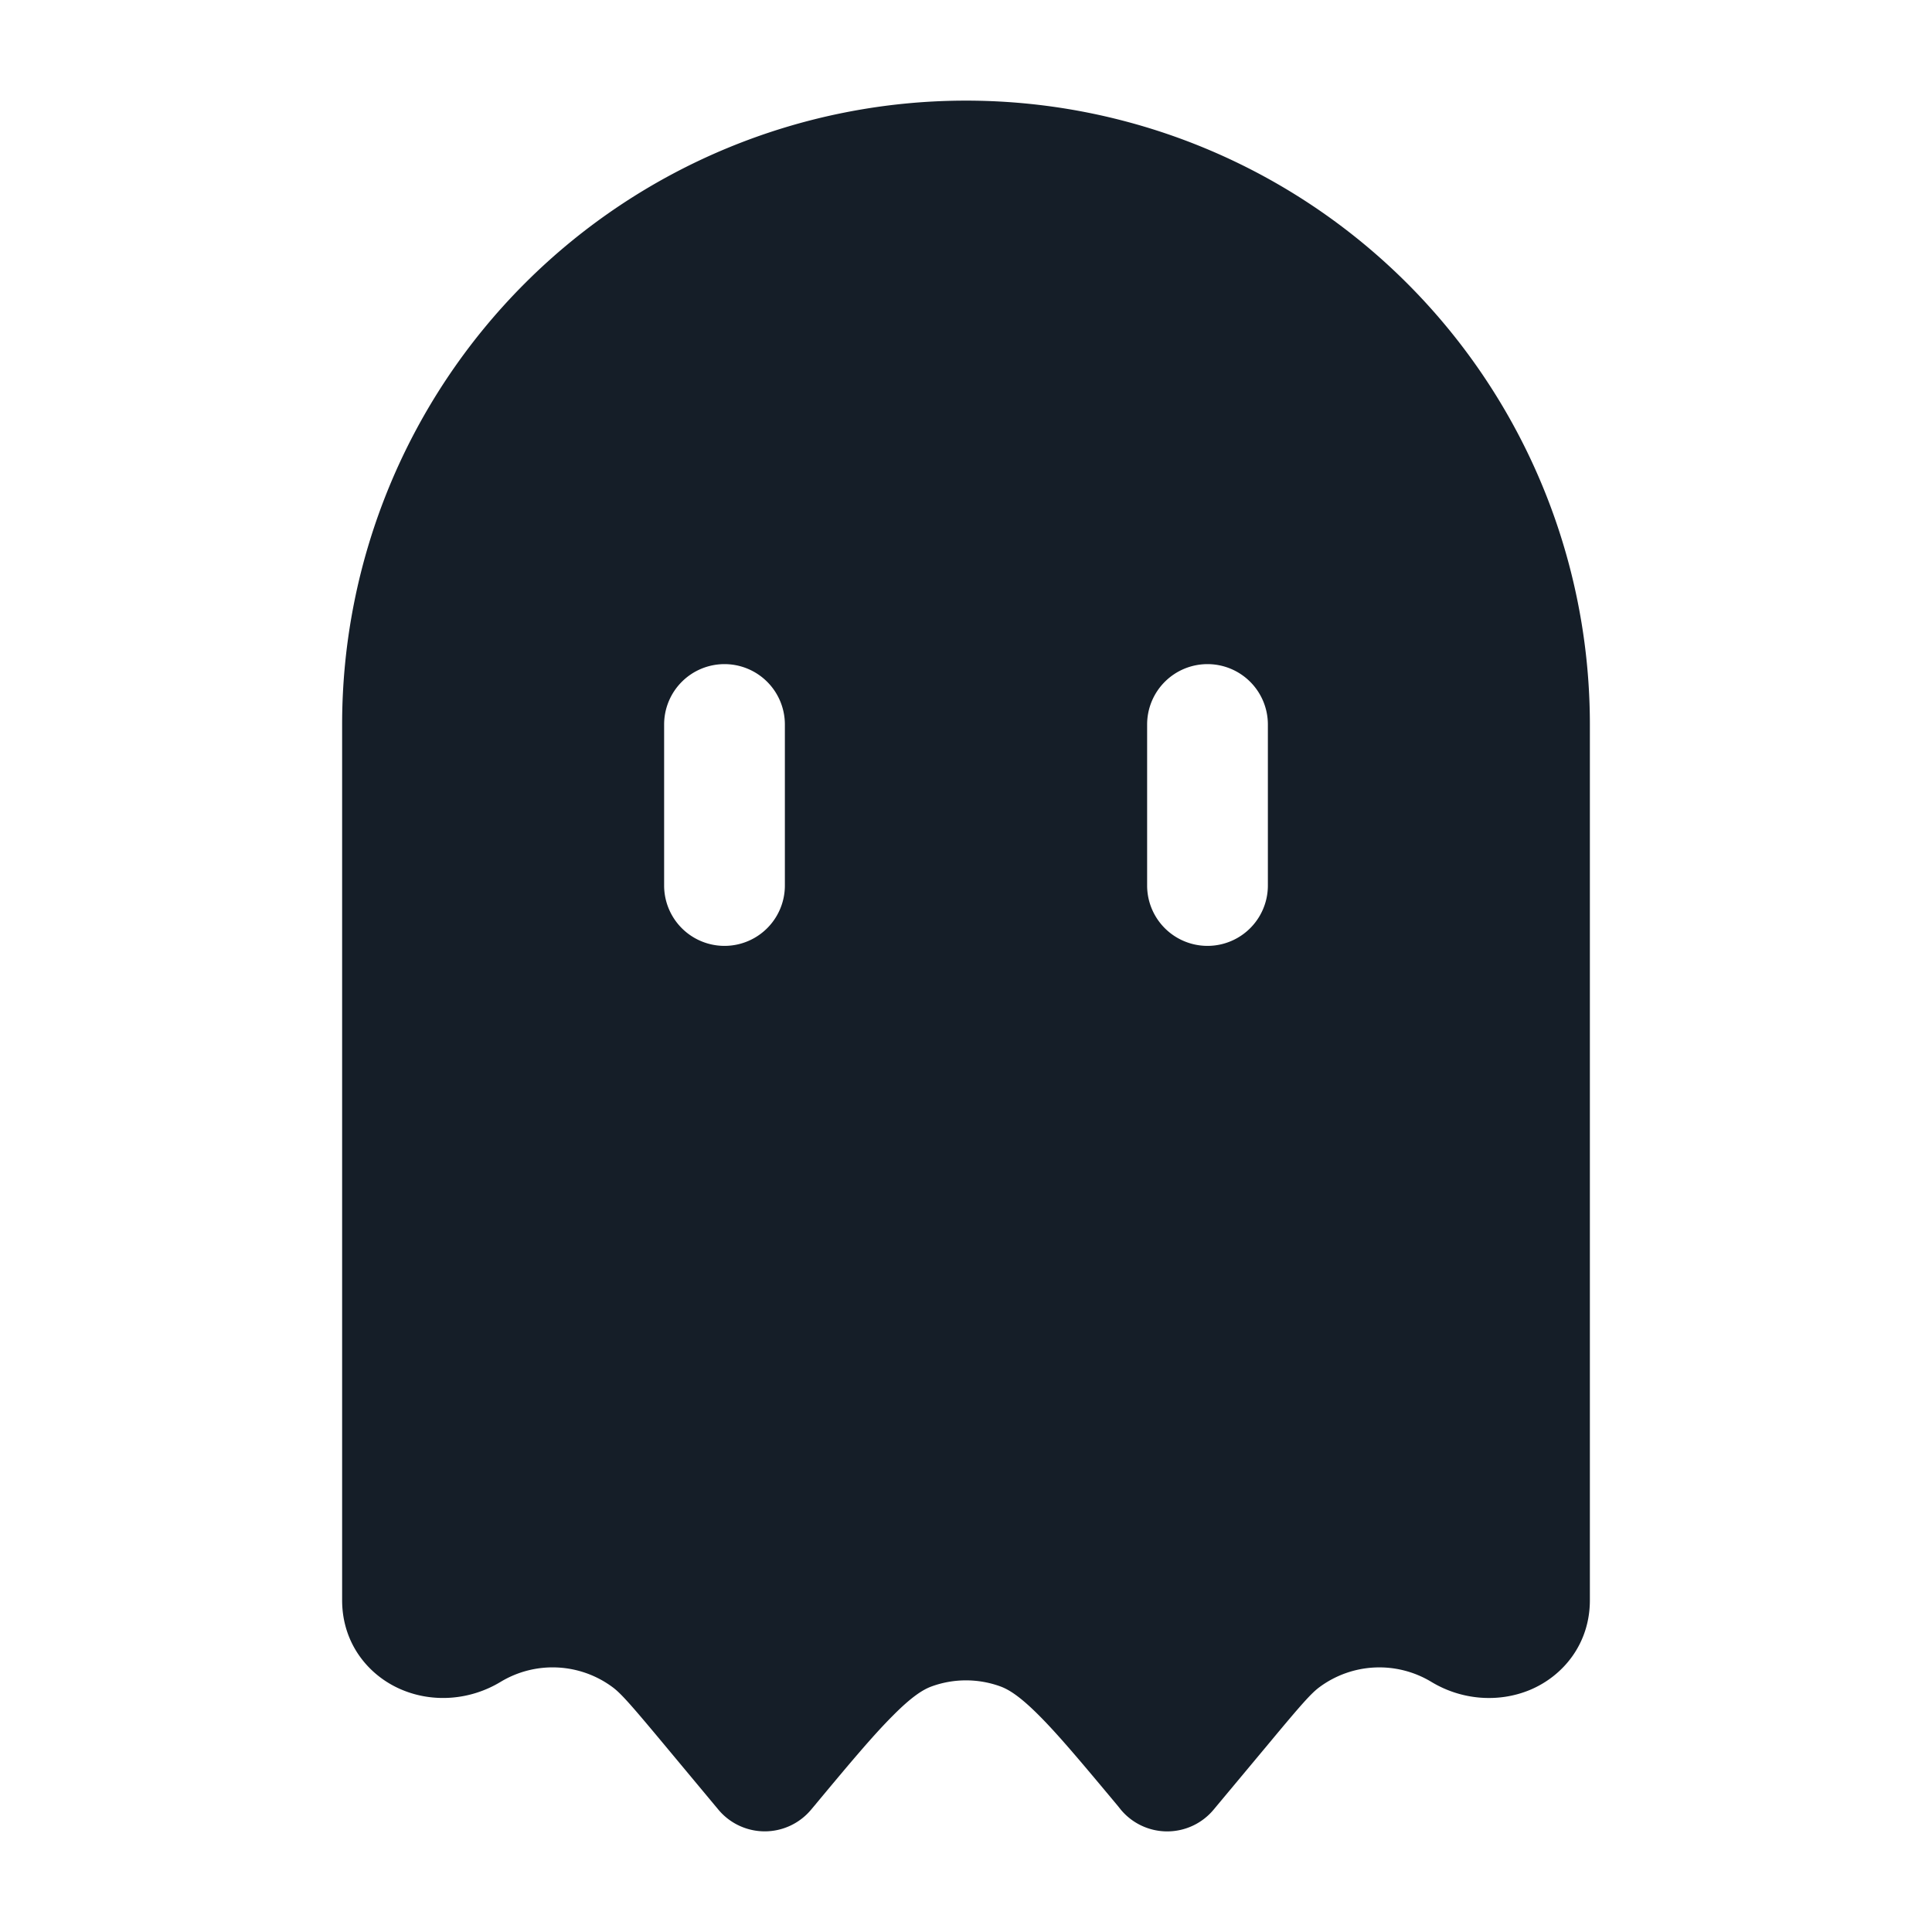 <svg viewBox="0 0 24 24" fill="none" xmlns="http://www.w3.org/2000/svg"><path fill-rule="evenodd" clip-rule="evenodd" d="M12 1.25A7.75 7.75 0 0 0 4.25 9v10.878c0 .543.333.943.745 1.114.388.162.847.129 1.225-.1a1.25 1.25 0 0 1 1.386.064c.104.076.223.21.629.697l.689.827a.75.75 0 0 0 1.152 0l.042-.05c.43-.517.723-.867.97-1.114.24-.243.38-.328.483-.366a1.25 1.25 0 0 1 .858 0c.103.038.243.123.484.366.246.247.538.597.97 1.114l.04.05a.75.75 0 0 0 1.153 0l.69-.827c.405-.487.524-.621.628-.697a1.25 1.25 0 0 1 1.387-.063c.377.228.836.261 1.224.1.412-.172.745-.572.745-1.115V9A7.75 7.75 0 0 0 12 1.25Zm-3 7a.75.75 0 0 1 .75.75v2a.75.75 0 0 1-1.5 0V9A.75.75 0 0 1 9 8.25Zm6 0a.75.75 0 0 1 .75.75v2a.75.75 0 0 1-1.5 0V9a.75.75 0 0 1 .75-.75Z" fill="#151E28"/></svg>